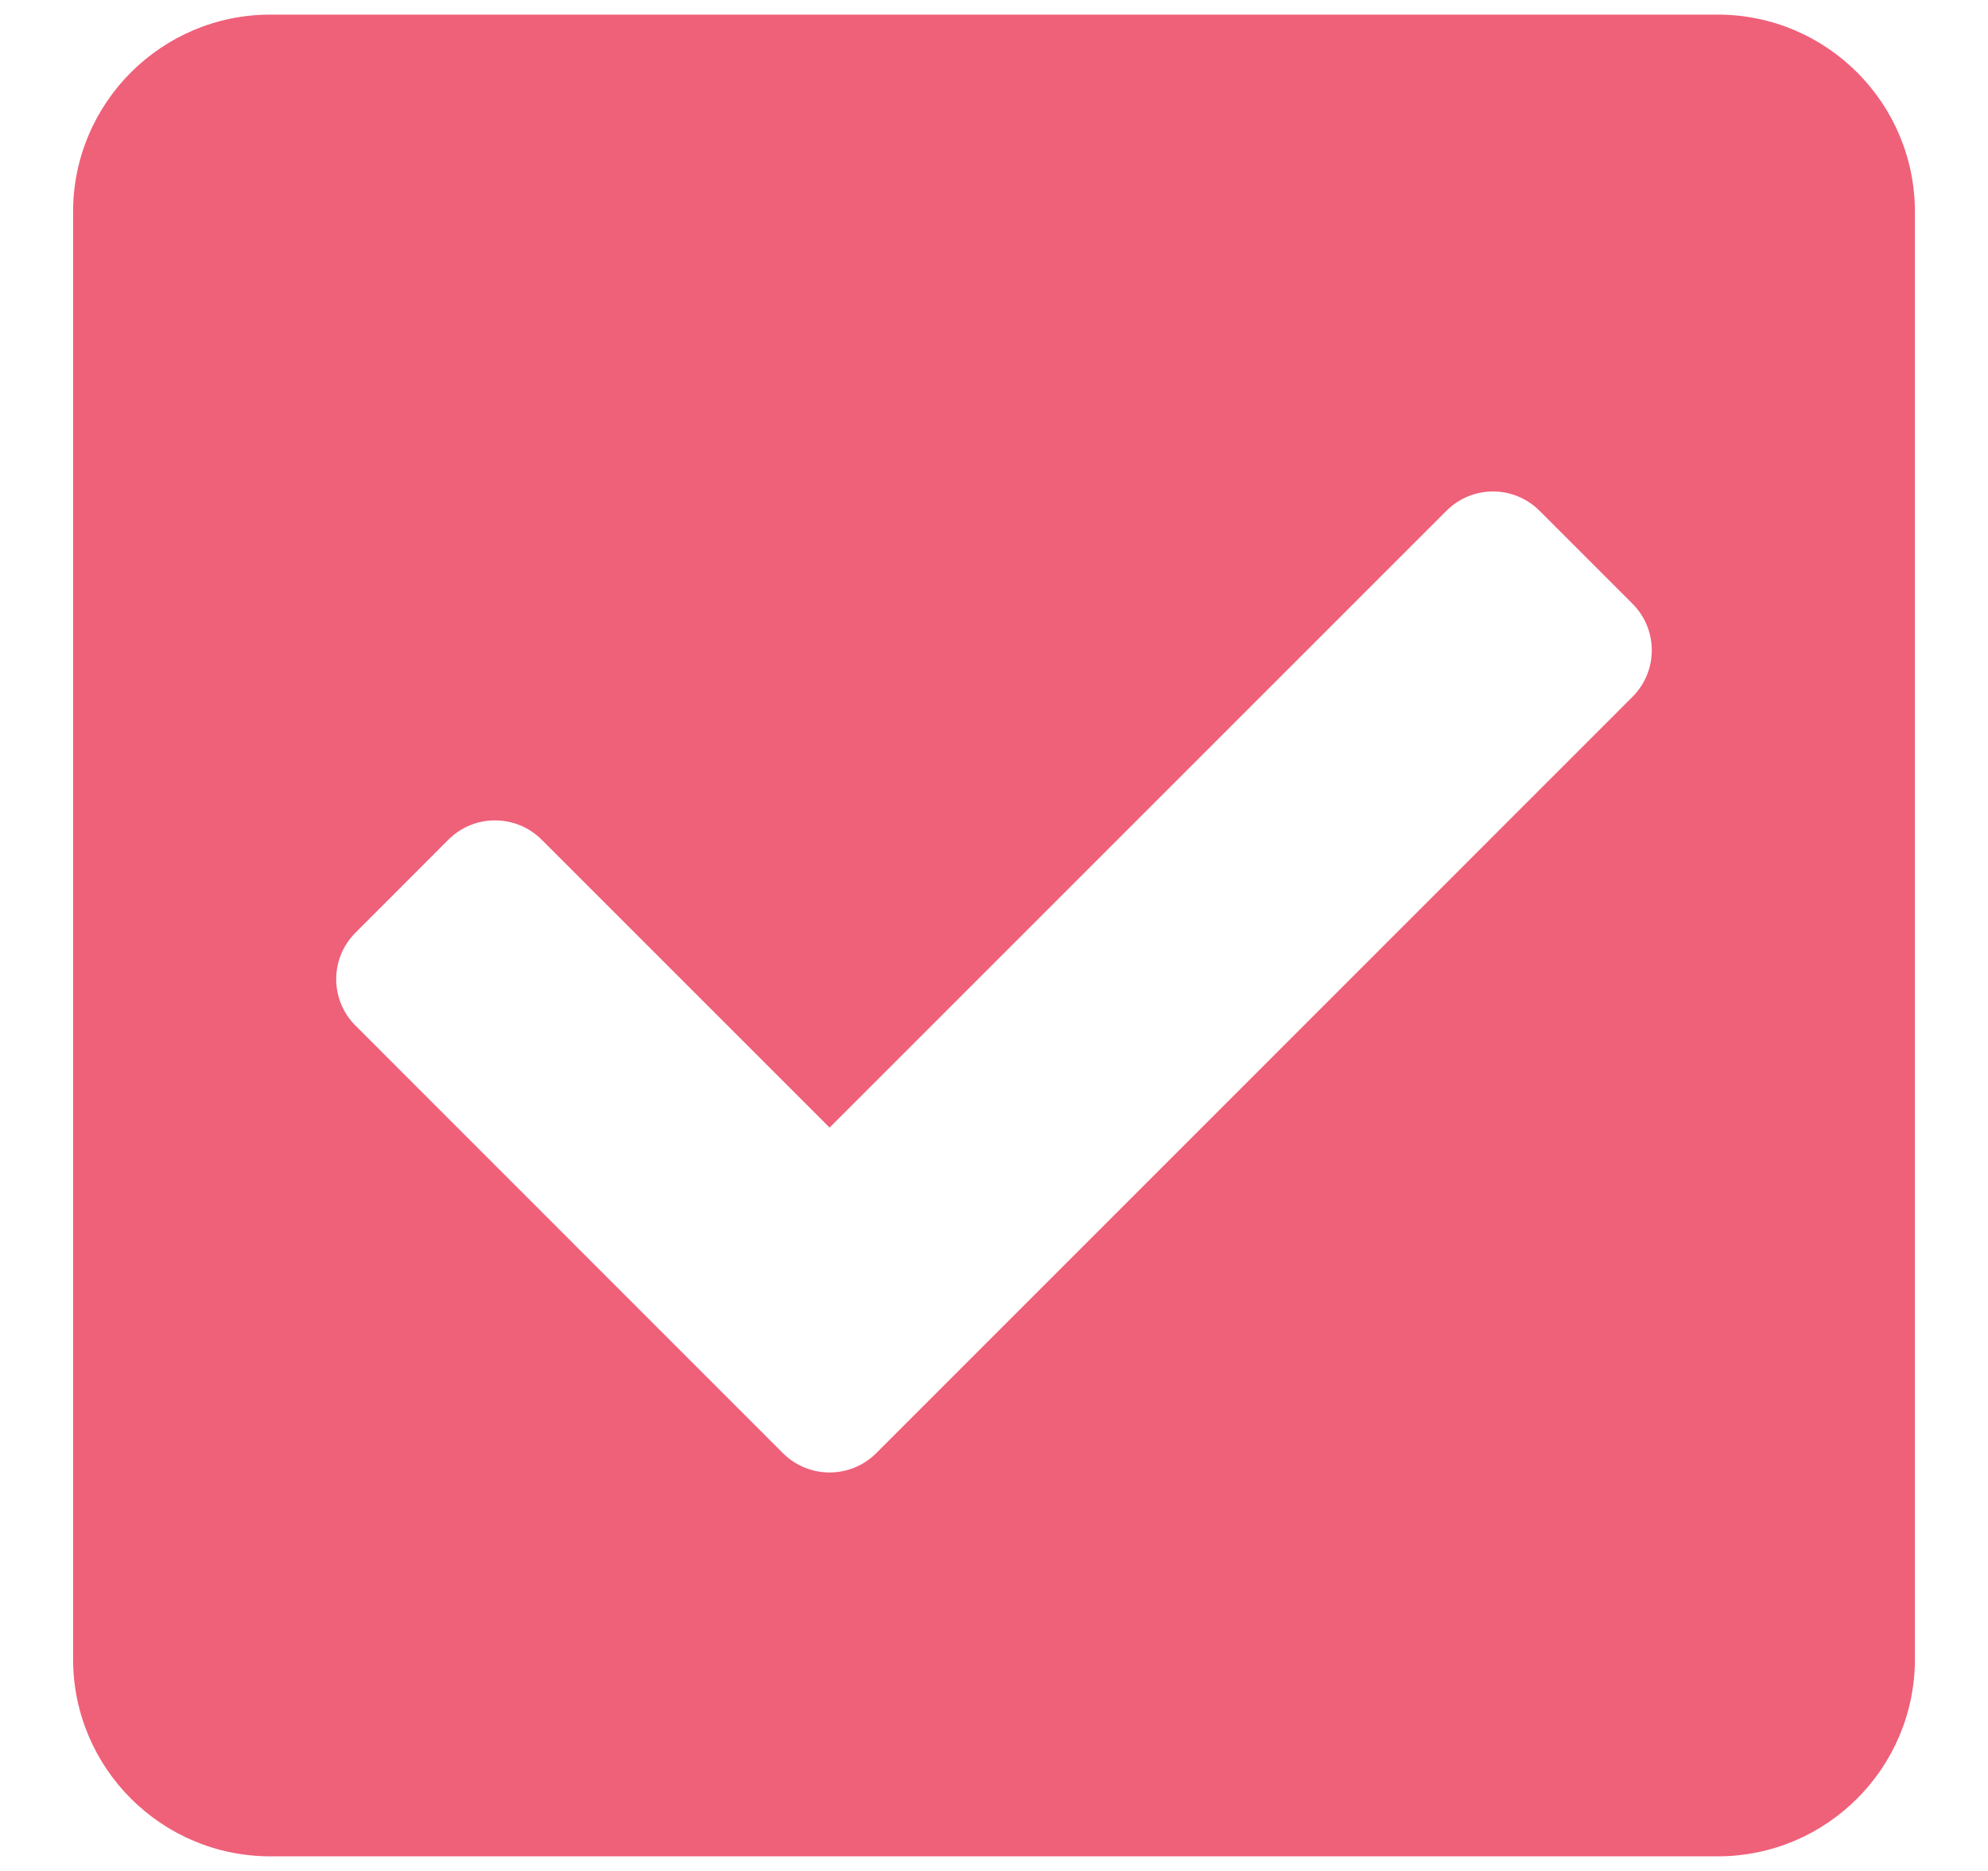 <svg width="17" height="16" viewBox="0 0 17 16" fill="none" xmlns="http://www.w3.org/2000/svg">
<path d="M14.688 15.875H2.312C1.381 15.875 0.625 15.12 0.625 14.188V1.812C0.625 0.881 1.381 0.125 2.312 0.125H14.688C15.62 0.125 16.375 0.881 16.375 1.812V14.188C16.375 15.12 15.62 15.875 14.688 15.875ZM7.492 12.428L13.96 5.959C14.18 5.739 14.18 5.383 13.96 5.163L13.165 4.368C12.945 4.148 12.589 4.148 12.369 4.368L7.094 9.643L4.631 7.18C4.411 6.961 4.055 6.961 3.835 7.18L3.04 7.976C2.82 8.195 2.82 8.552 3.04 8.771L6.696 12.428C6.916 12.647 7.272 12.647 7.492 12.428Z" fill="#EF6079"/>
</svg>
